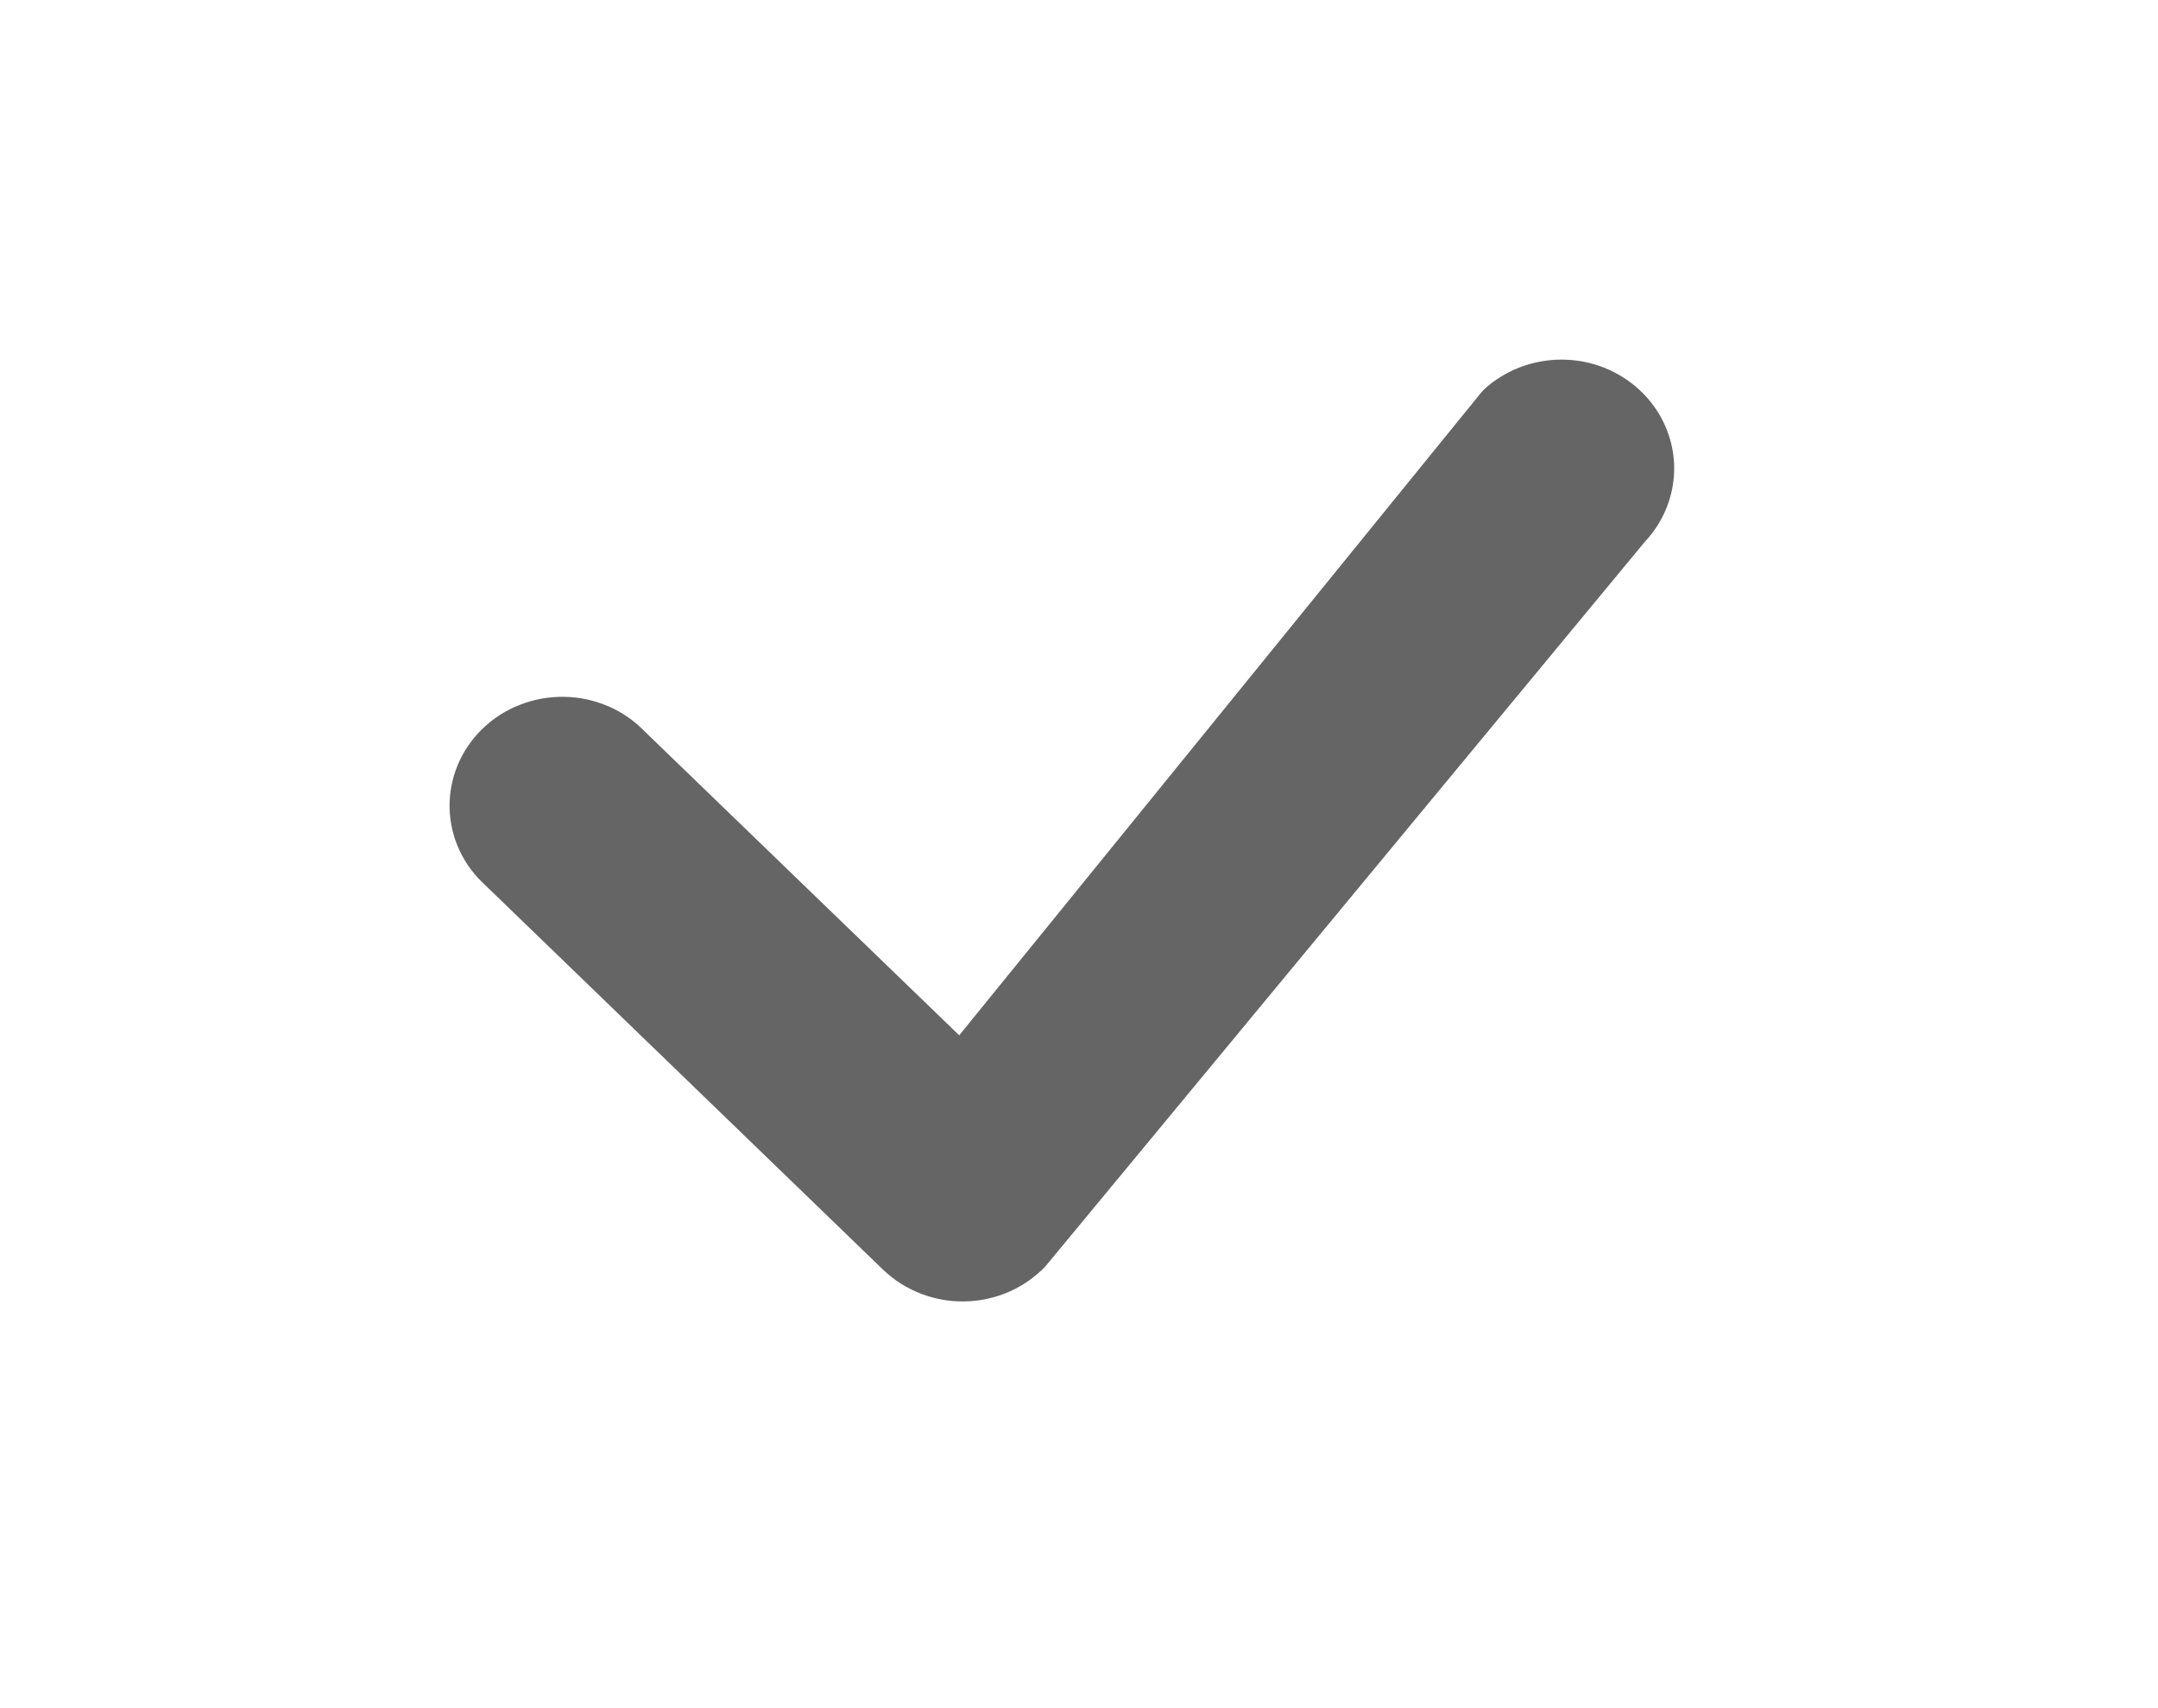 <svg width="24" height="19" viewBox="0 0 24 19" fill="none" xmlns="http://www.w3.org/2000/svg">
<path d="M16.502 4.334C16.737 4.117 17.051 3.998 17.375 4C17.701 4.002 18.012 4.127 18.244 4.347C18.476 4.567 18.61 4.865 18.619 5.179C18.627 5.493 18.509 5.798 18.29 6.03L11.624 14.089C11.509 14.208 11.371 14.304 11.217 14.371C11.063 14.437 10.897 14.473 10.729 14.476C10.56 14.479 10.393 14.449 10.237 14.388C10.08 14.327 9.939 14.236 9.819 14.121L5.399 9.848C5.276 9.737 5.177 9.603 5.108 9.455C5.04 9.306 5.003 9.146 5 8.983C4.997 8.82 5.028 8.659 5.091 8.508C5.154 8.357 5.248 8.22 5.367 8.105C5.486 7.99 5.628 7.899 5.784 7.839C5.94 7.778 6.107 7.748 6.275 7.751C6.443 7.753 6.609 7.789 6.763 7.855C6.917 7.921 7.055 8.017 7.17 8.136L10.668 11.516L16.47 4.37C16.481 4.357 16.492 4.345 16.504 4.334H16.502Z" fill="#656565"/>
</svg>

